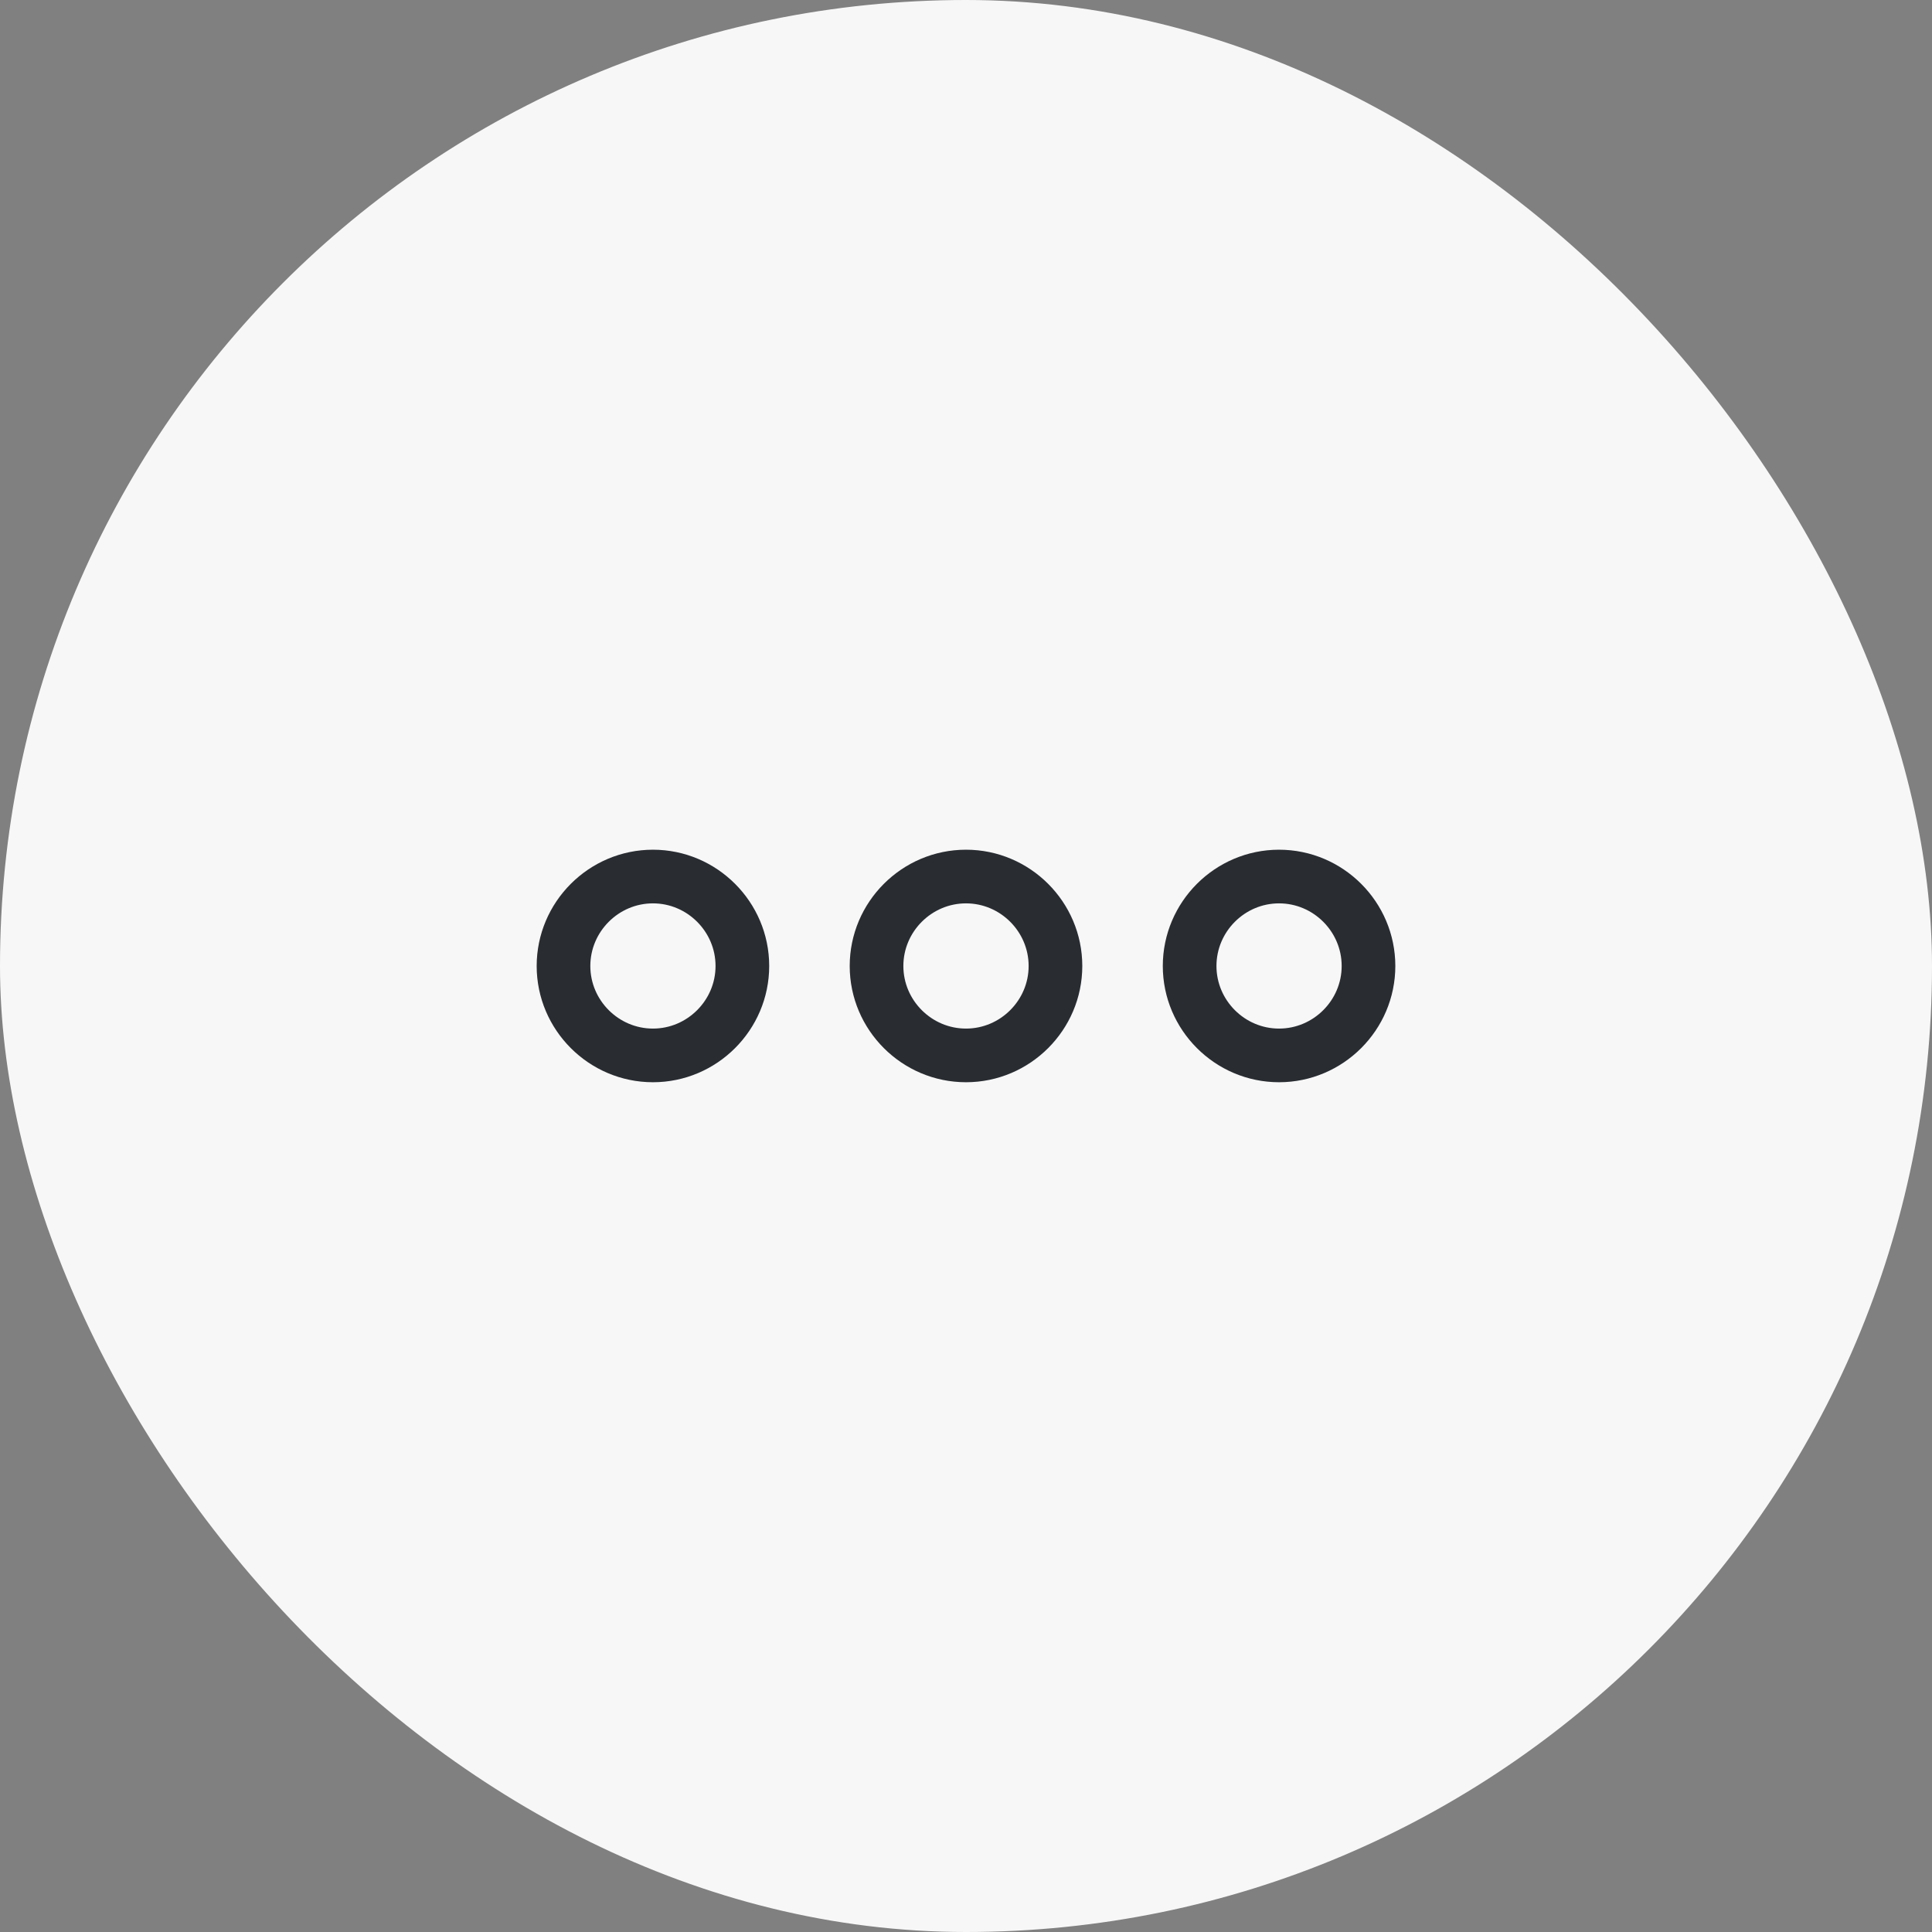 <svg width="36" height="36" viewBox="0 0 36 36" fill="none" xmlns="http://www.w3.org/2000/svg">
<rect x="0" y="0" width="36" height="36" fill="#808080" stroke="none"/>
<rect width="36" height="36" rx="18" fill="#F7F7F7"/>
<path d="M12.167 16.333C11.25 16.333 10.5 17.083 10.5 18C10.5 18.916 11.25 19.666 12.167 19.666C13.083 19.666 13.833 18.916 13.833 18C13.833 17.083 13.083 16.333 12.167 16.333Z" stroke="#292D32"/>
<path d="M23.833 16.333C22.917 16.333 22.167 17.083 22.167 18C22.167 18.916 22.917 19.666 23.833 19.666C24.75 19.666 25.5 18.916 25.5 18C25.5 17.083 24.75 16.333 23.833 16.333Z" stroke="#292D32"/>
<path d="M18 16.333C17.083 16.333 16.333 17.083 16.333 18C16.333 18.916 17.083 19.666 18 19.666C18.917 19.666 19.667 18.916 19.667 18C19.667 17.083 18.917 16.333 18 16.333Z" stroke="#292D32"/>
</svg>
